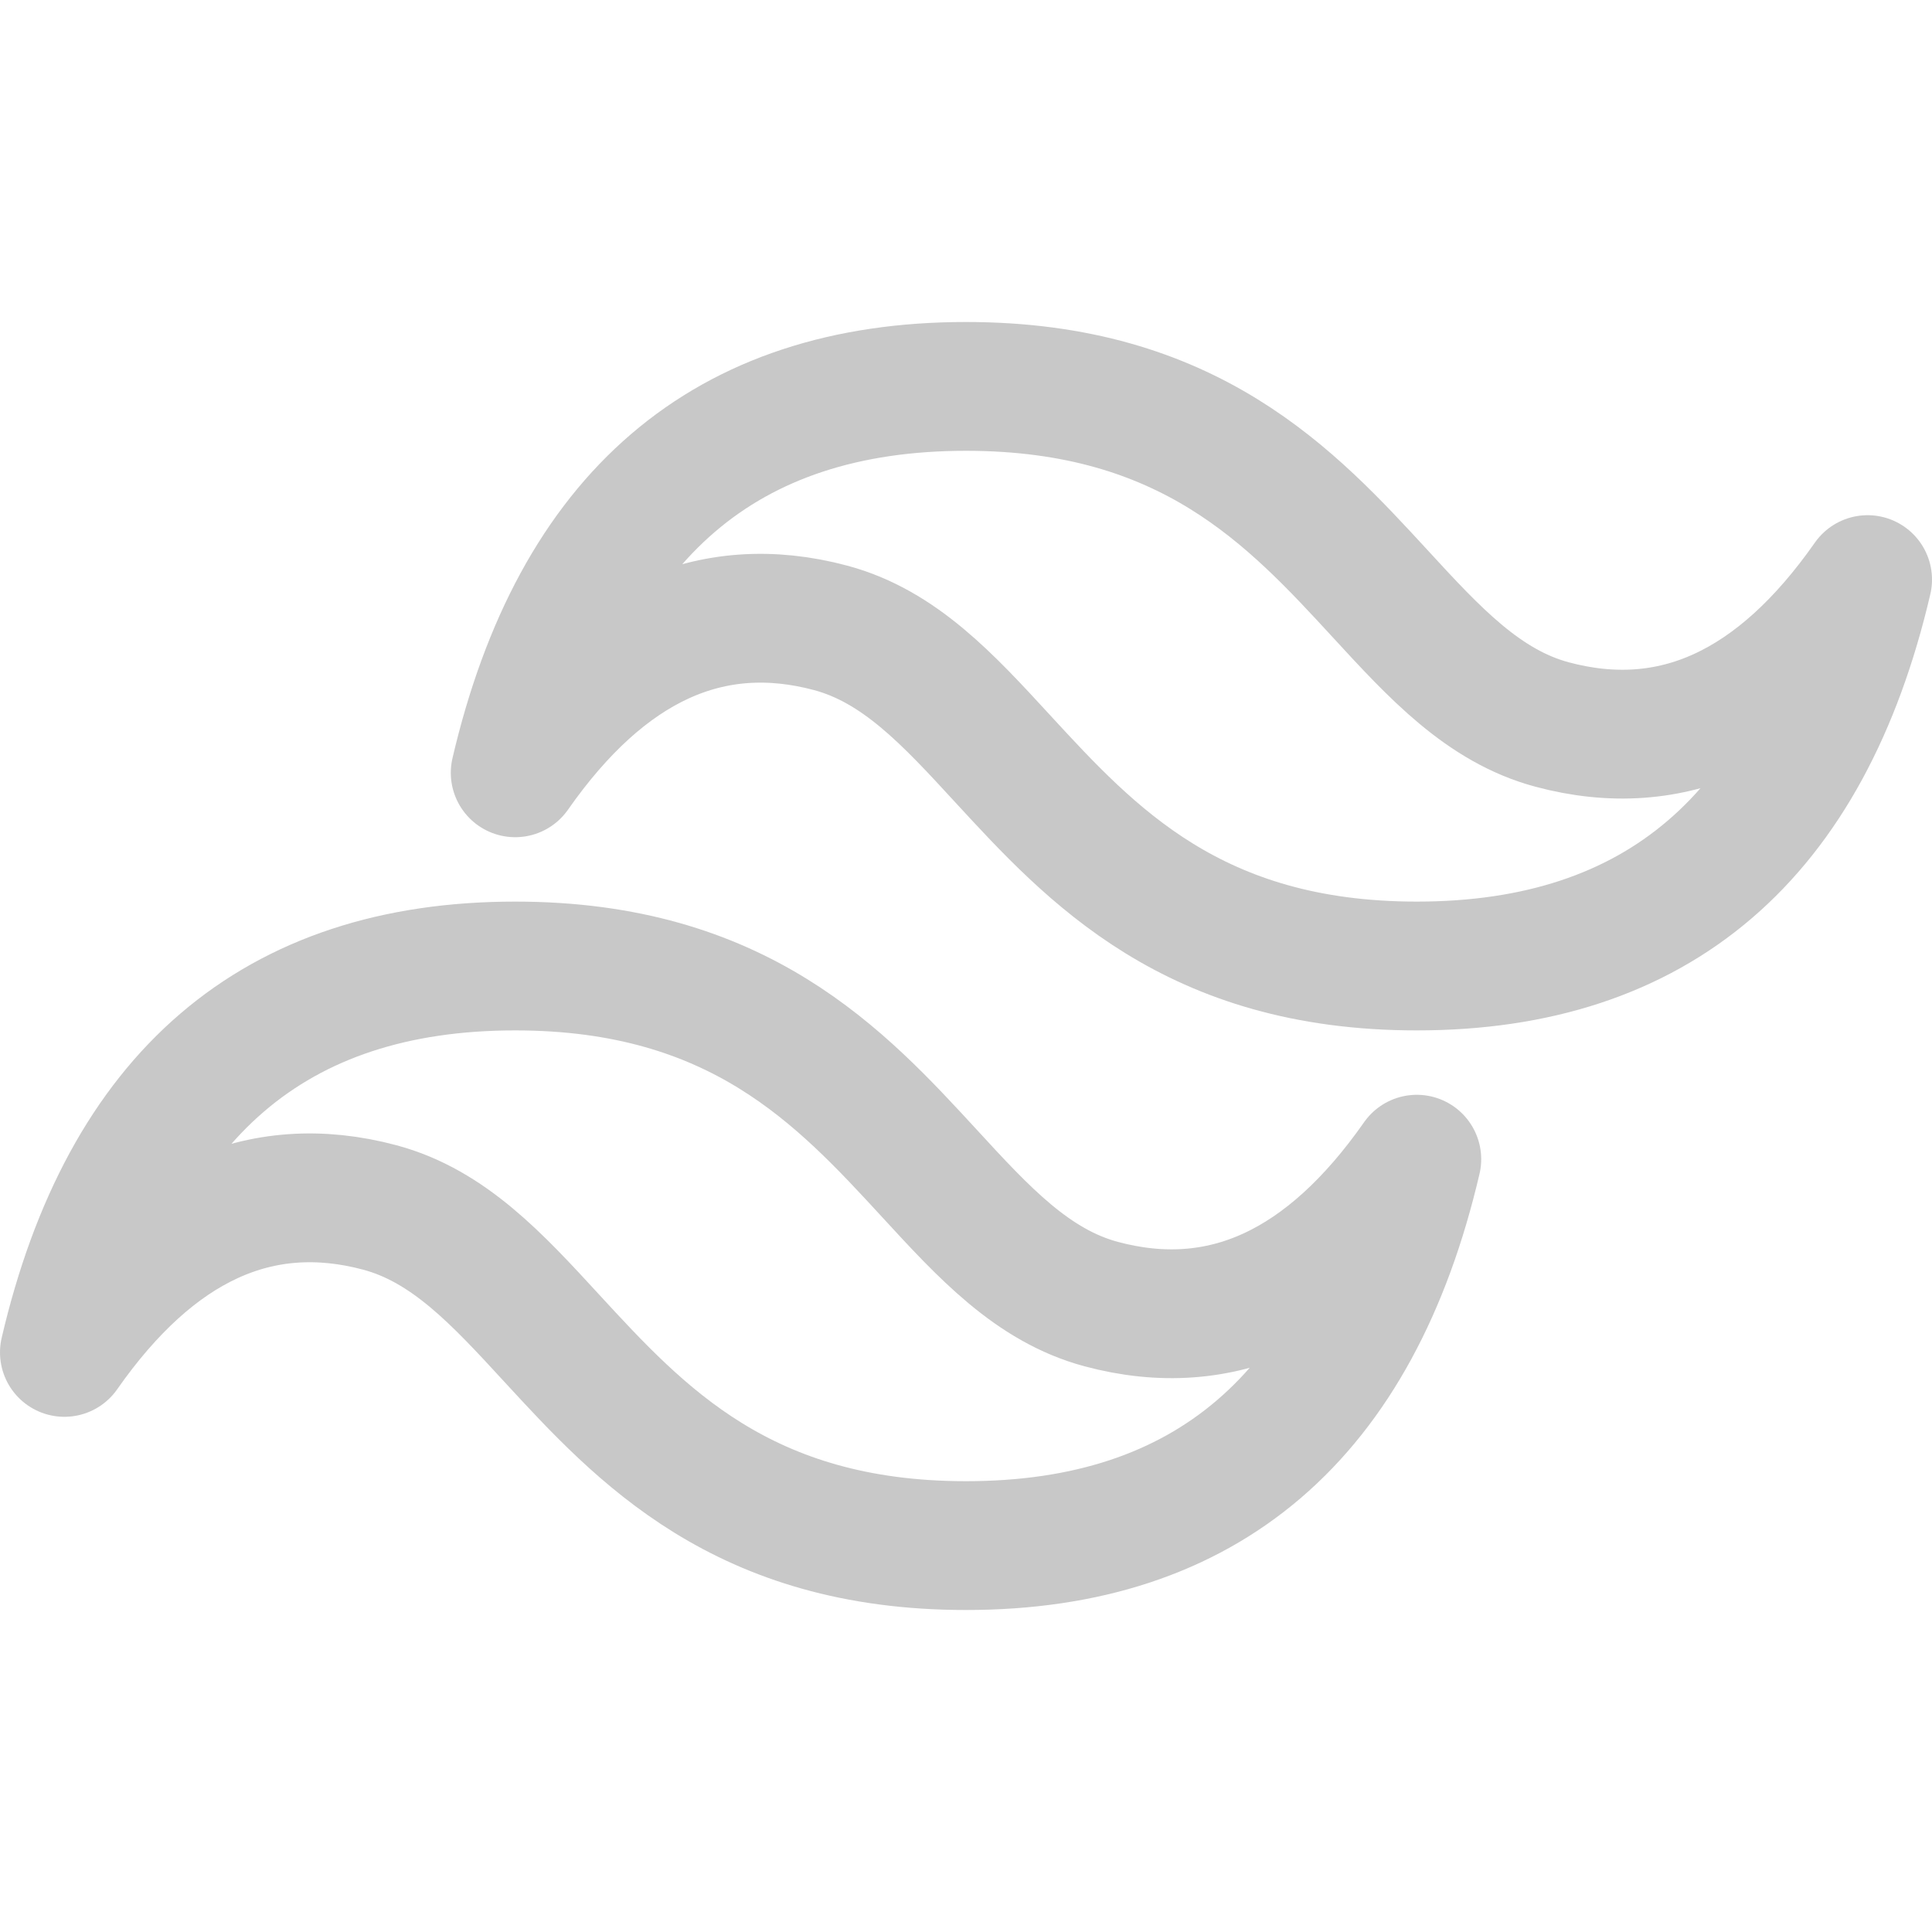 <!DOCTYPE svg PUBLIC "-//W3C//DTD SVG 1.1//EN" "http://www.w3.org/Graphics/SVG/1.1/DTD/svg11.dtd">
<!-- Uploaded to: SVG Repo, www.svgrepo.com, Transformed by: SVG Repo Mixer Tools -->
<svg width="64px" height="64px" viewBox="0 0 15 15" fill="none" xmlns="http://www.w3.org/2000/svg">
<g id="SVGRepo_bgCarrier" stroke-width="0"/>
<g id="SVGRepo_tracerCarrier" stroke-linecap="round" stroke-linejoin="round"/>
<g id="SVGRepo_iconCarrier"> <path fill-rule="evenodd" clip-rule="evenodd" d="M7.5 3C5.633 3 4.467 4 4 6C4.7 5 5.517 4.625 6.45 4.875C6.983 5.018 7.363 5.432 7.784 5.89C8.471 6.636 9.265 7.5 11 7.5C12.867 7.5 14.033 6.5 14.5 4.5C13.8 5.5 12.983 5.875 12.05 5.625C11.518 5.482 11.137 5.068 10.716 4.61C10.029 3.864 9.235 3 7.5 3ZM4 7.5C2.133 7.5 0.967 8.5 0.5 10.5C1.2 9.5 2.017 9.125 2.95 9.375C3.483 9.518 3.863 9.932 4.284 10.39C4.971 11.136 5.765 12 7.5 12C9.367 12 10.533 11 11 9C10.3 10 9.483 10.375 8.55 10.125C8.017 9.982 7.637 9.568 7.216 9.11C6.529 8.364 5.735 7.5 4 7.5Z" stroke="#c8c8c8" stroke-linejoin="round"/> </g>
</svg>